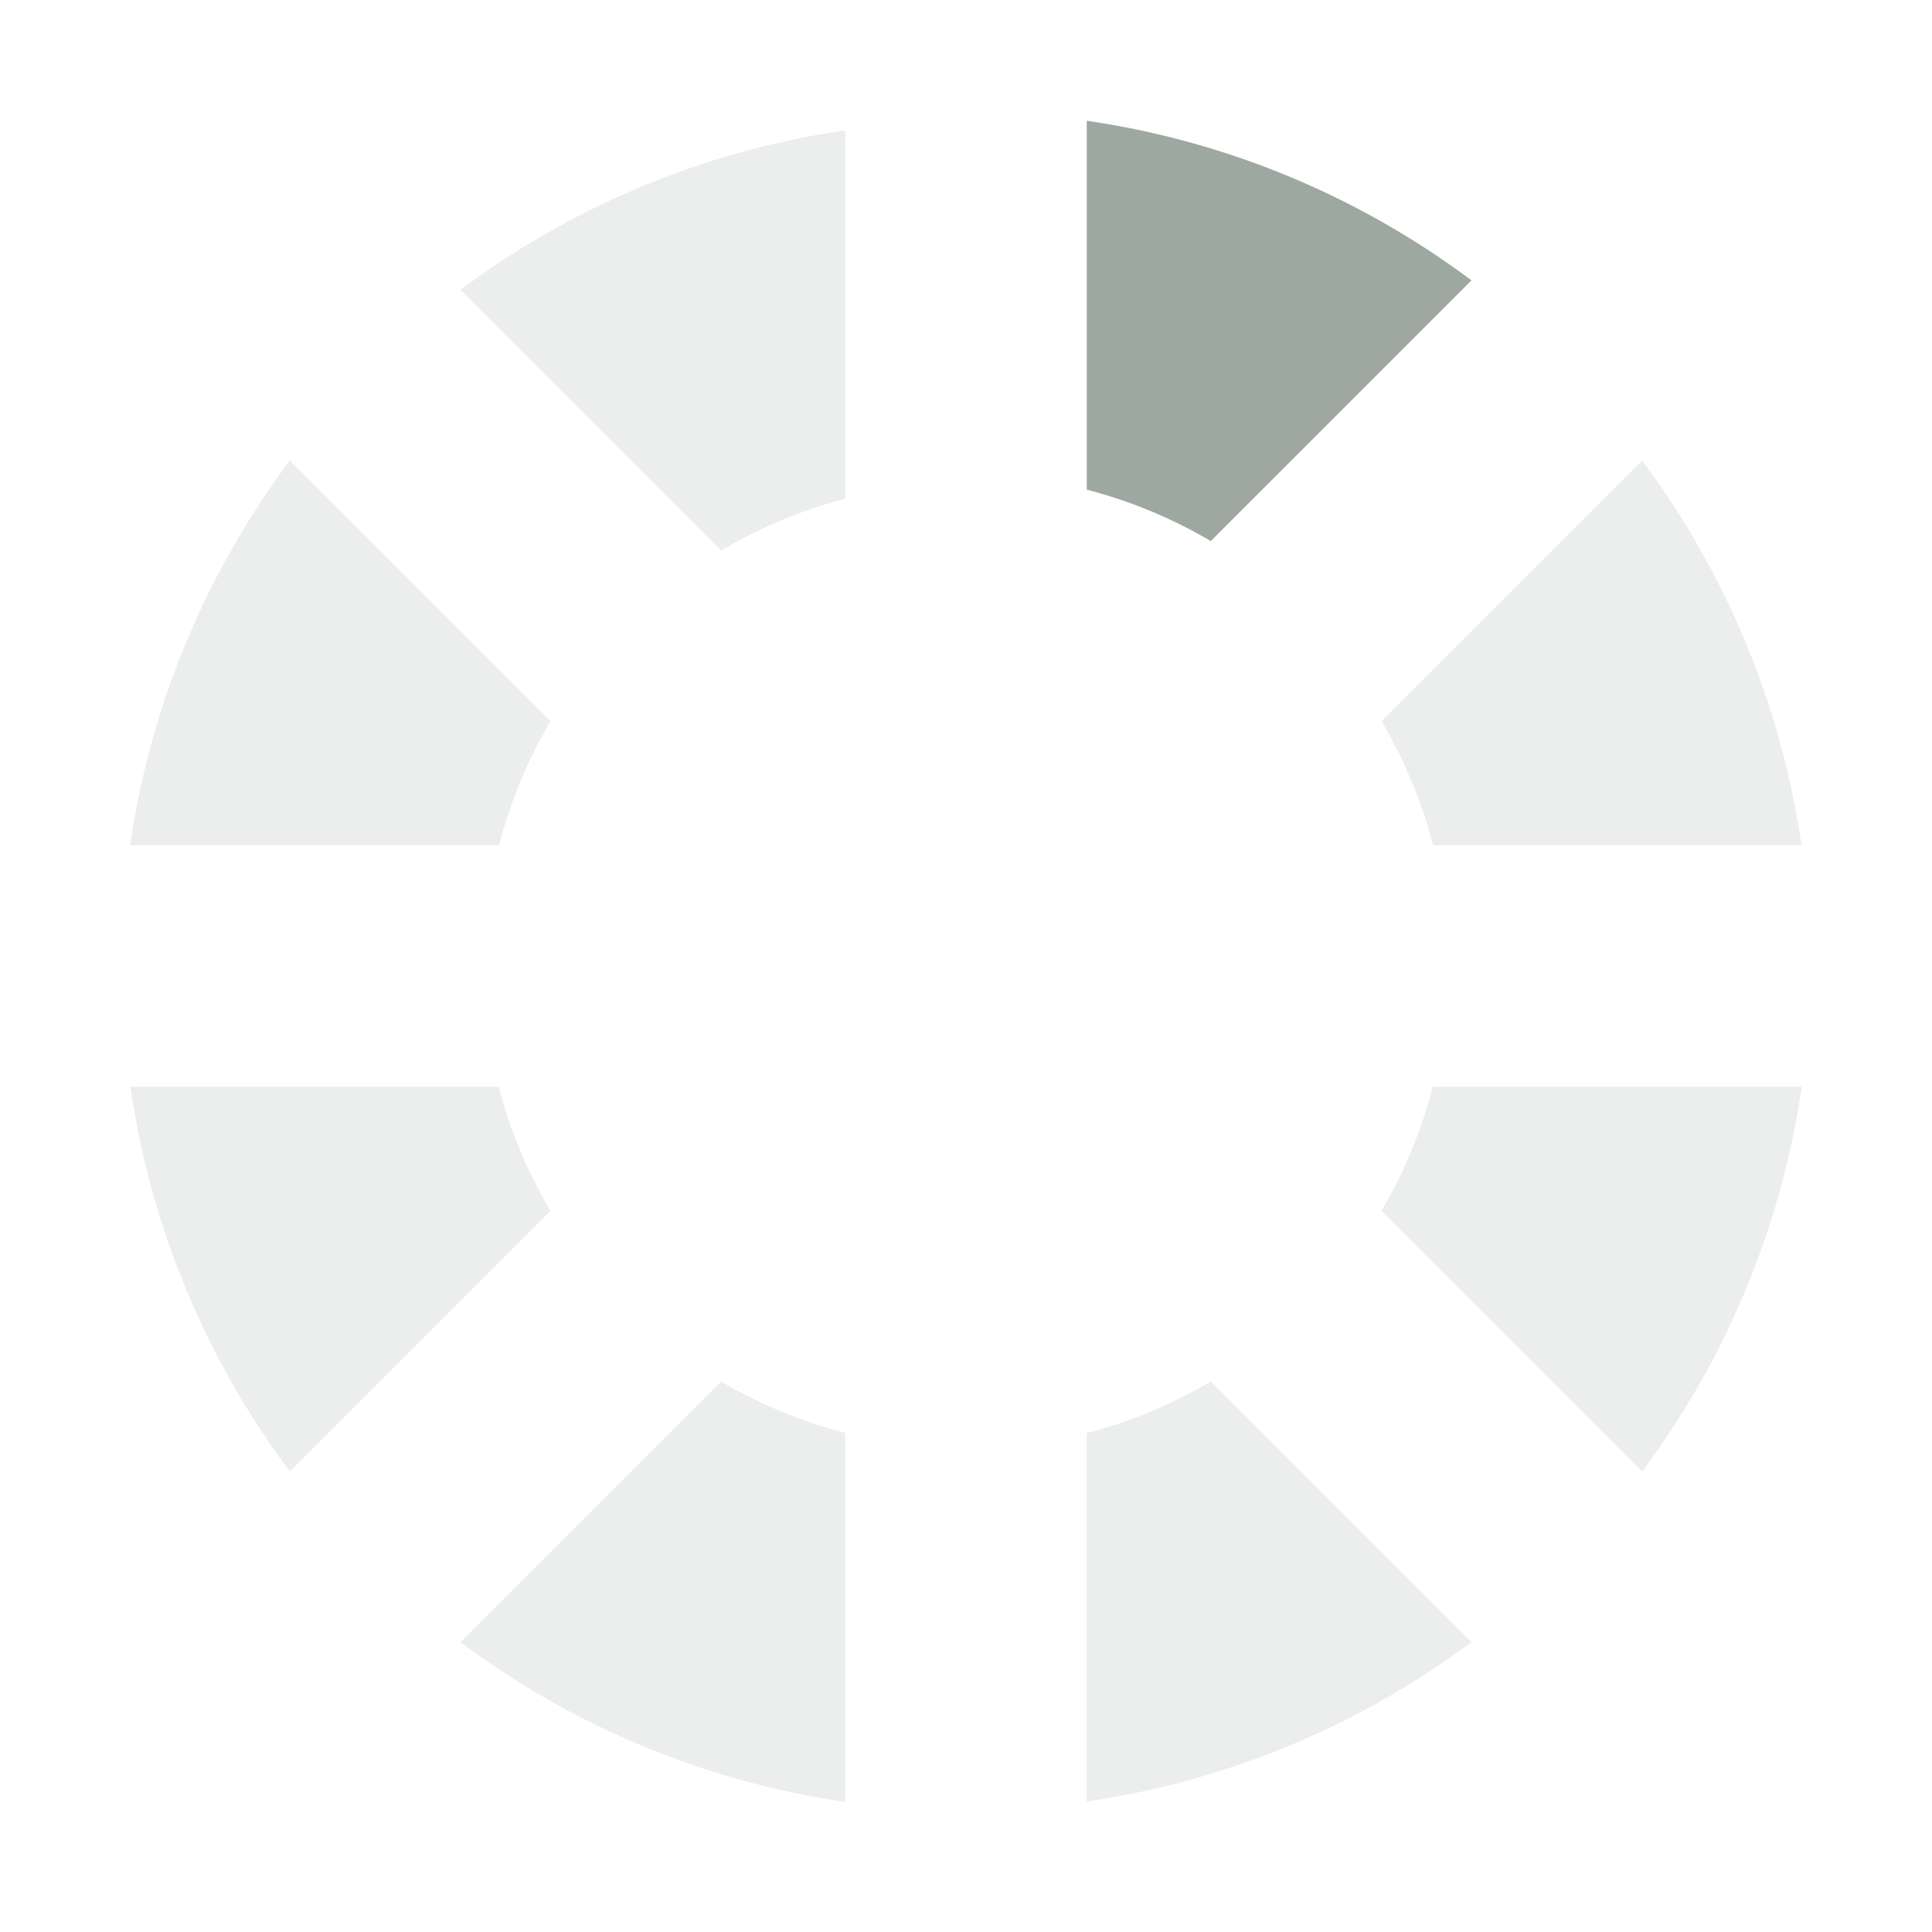 <svg height="16" viewBox="0 0 16 16" width="16" xmlns="http://www.w3.org/2000/svg"><g fill="#9DA9A0"><path d="M9 1v3.055a4 4 0 0 1 1.027.426l2.159-2.159A7 7 0 0 0 9 1z"/><path d="M7 1.08A7 7 0 0 0 3.814 2.4l2.159 2.159A4 4 0 0 1 7 4.13V1.08zM2.4 3.814A7 7 0 0 0 1.078 7h3.055a4 4 0 0 1 .426-1.027L2.4 3.815zm11.2 0-2.159 2.159A4 4 0 0 1 11.869 7h3.05a7 7 0 0 0-1.32-3.186zM1.08 9a7 7 0 0 0 1.32 3.186l2.158-2.159A4 4 0 0 1 4.13 9H1.08zm10.786 0a4 4 0 0 1-.425 1.027l2.158 2.159A7 7 0 0 0 14.921 9h-3.055zm-5.894 2.441L3.814 13.6a7 7 0 0 0 3.185 1.322v-3.055a4 4 0 0 1-1.027-.426zm4.055 0a4 4 0 0 1-1.028.428v3.05a7 7 0 0 0 3.186-1.32l-2.158-2.158z" fill-opacity=".196"/></g></svg>
